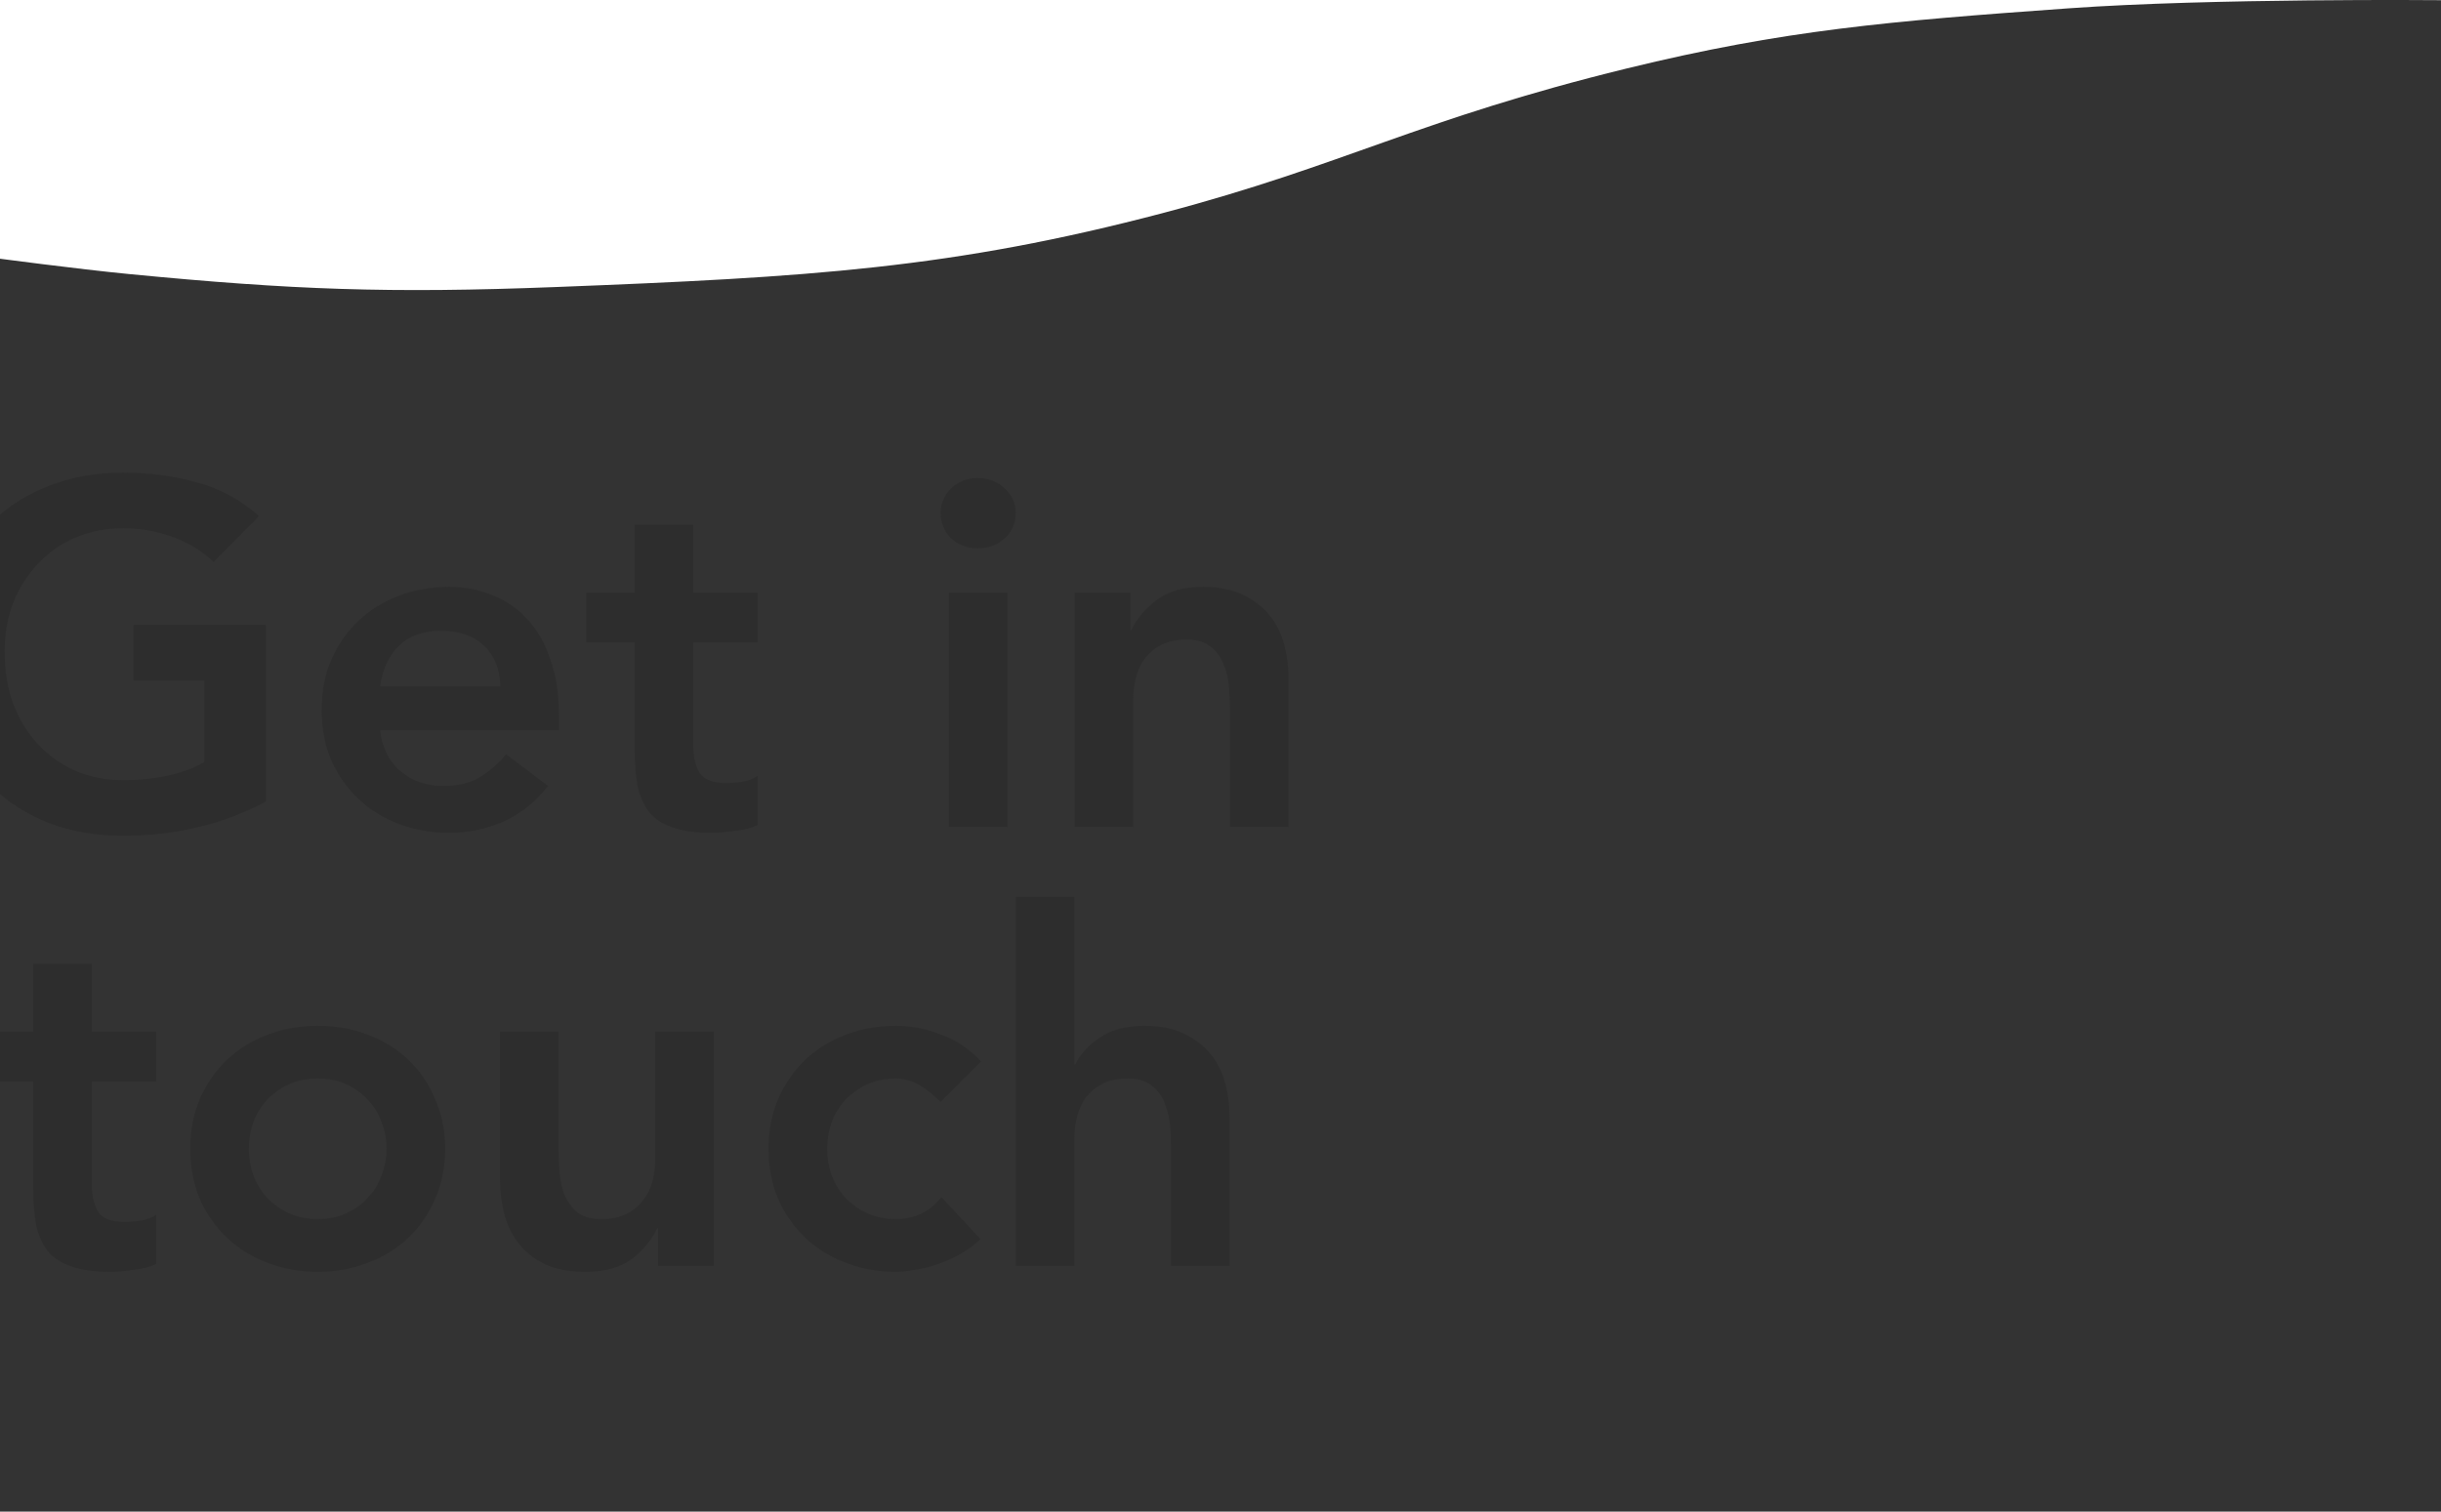 <svg width="1440" height="892" viewBox="0 0 1440 892" fill="none" xmlns="http://www.w3.org/2000/svg">
<path d="M327.574 169.389C229.613 173.18 172.339 171.043 76.351 161.74C45.021 158.704 -2.909 152.28 -2.909 152.28V892H1440V0.109C1440 0.109 1304.77 -1.156 1219.83 4.94C1114.83 12.475 1052.51 17.664 959.803 40.366C836.509 70.558 793.402 97.329 686.795 125.509C562.314 158.414 477.134 163.602 327.574 169.389Z" fill="#333333"/>
<path d="M156.802 473.024C131.65 486.464 103.522 493.184 72.418 493.184C56.674 493.184 42.178 490.688 28.93 485.696C15.874 480.512 4.546 473.312 -5.054 464.096C-14.462 454.688 -21.854 443.456 -27.23 430.4C-32.606 417.344 -35.294 402.848 -35.294 386.912C-35.294 370.592 -32.606 355.808 -27.23 342.56C-21.854 329.12 -14.462 317.696 -5.054 308.288C4.546 298.88 15.874 291.68 28.93 286.688C42.178 281.504 56.674 278.912 72.418 278.912C87.97 278.912 102.562 280.832 116.194 284.672C129.826 288.32 142.018 294.944 152.77 304.544L125.986 331.616C119.458 325.28 111.49 320.384 102.082 316.928C92.866 313.472 83.074 311.744 72.706 311.744C62.146 311.744 52.546 313.664 43.906 317.504C35.458 321.152 28.162 326.336 22.018 333.056C15.874 339.584 11.074 347.264 7.618 356.096C4.354 364.928 2.722 374.432 2.722 384.608C2.722 395.552 4.354 405.632 7.618 414.848C11.074 424.064 15.874 432.032 22.018 438.752C28.162 445.472 35.458 450.752 43.906 454.592C52.546 458.432 62.146 460.352 72.706 460.352C81.922 460.352 90.562 459.488 98.626 457.76C106.882 456.032 114.178 453.344 120.514 449.696V401.6H78.754V368.768H156.802V473.024ZM224.286 430.976C225.438 441.344 229.47 449.408 236.382 455.168C243.294 460.928 251.646 463.808 261.438 463.808C270.078 463.808 277.278 462.08 283.038 458.624C288.99 454.976 294.174 450.464 298.59 445.088L323.358 463.808C315.294 473.792 306.27 480.896 296.286 485.12C286.302 489.344 275.838 491.456 264.894 491.456C254.526 491.456 244.734 489.728 235.518 486.272C226.302 482.816 218.334 477.92 211.614 471.584C204.894 465.248 199.518 457.664 195.486 448.832C191.646 439.808 189.726 429.824 189.726 418.88C189.726 407.936 191.646 398.048 195.486 389.216C199.518 380.192 204.894 372.512 211.614 366.176C218.334 359.84 226.302 354.944 235.518 351.488C244.734 348.032 254.526 346.304 264.894 346.304C274.494 346.304 283.23 348.032 291.102 351.488C299.166 354.752 305.982 359.552 311.55 365.888C317.31 372.224 321.726 380.096 324.798 389.504C328.062 398.72 329.694 409.376 329.694 421.472V430.976H224.286ZM295.134 405.056C294.942 394.88 291.774 386.912 285.63 381.152C279.486 375.2 270.942 372.224 259.998 372.224C249.63 372.224 241.374 375.2 235.23 381.152C229.278 387.104 225.63 395.072 224.286 405.056H295.134ZM345.885 379.136V349.76H374.397V309.728H408.957V349.76H446.973V379.136H408.957V439.616C408.957 446.528 410.205 452 412.701 456.032C415.389 460.064 420.573 462.08 428.253 462.08C431.325 462.08 434.685 461.792 438.333 461.216C441.981 460.448 444.861 459.296 446.973 457.76V486.848C443.325 488.576 438.813 489.728 433.437 490.304C428.253 491.072 423.645 491.456 419.613 491.456C410.397 491.456 402.813 490.4 396.861 488.288C391.101 486.368 386.493 483.392 383.037 479.36C379.773 475.136 377.469 469.952 376.125 463.808C374.973 457.664 374.397 450.56 374.397 442.496V379.136H345.885ZM559.745 349.76H594.305V488H559.745V349.76ZM554.849 302.816C554.849 297.248 556.865 292.448 560.897 288.416C565.121 284.192 570.401 282.08 576.737 282.08C583.073 282.08 588.353 284.096 592.577 288.128C596.993 291.968 599.201 296.864 599.201 302.816C599.201 308.768 596.993 313.76 592.577 317.792C588.353 321.632 583.073 323.552 576.737 323.552C570.401 323.552 565.121 321.536 560.897 317.504C556.865 313.28 554.849 308.384 554.849 302.816ZM633.982 349.76H666.814V371.936H667.39C670.654 365.024 675.646 359.072 682.366 354.08C689.086 348.896 698.206 346.304 709.726 346.304C718.942 346.304 726.718 347.84 733.054 350.912C739.582 353.984 744.862 358.016 748.894 363.008C752.926 368 755.806 373.76 757.534 380.288C759.262 386.816 760.126 393.632 760.126 400.736V488H725.566V418.016C725.566 414.176 725.374 409.952 724.99 405.344C724.606 400.544 723.55 396.128 721.822 392.096C720.286 387.872 717.79 384.416 714.334 381.728C710.878 378.848 706.174 377.408 700.222 377.408C694.462 377.408 689.566 378.368 685.534 380.288C681.694 382.208 678.43 384.8 675.742 388.064C673.246 391.328 671.422 395.072 670.27 399.296C669.118 403.52 668.542 407.936 668.542 412.544V488H633.982V349.76ZM-8.912 638.136V608.76H19.6V568.728H54.16V608.76H92.176V638.136H54.16V698.616C54.16 705.528 55.408 711 57.904 715.032C60.592 719.064 65.776 721.08 73.456 721.08C76.528 721.08 79.888 720.792 83.536 720.216C87.184 719.448 90.064 718.296 92.176 716.76V745.848C88.528 747.576 84.016 748.728 78.64 749.304C73.456 750.072 68.848 750.456 64.816 750.456C55.6 750.456 48.016 749.4 42.064 747.288C36.304 745.368 31.696 742.392 28.24 738.36C24.976 734.136 22.672 728.952 21.328 722.808C20.176 716.664 19.6 709.56 19.6 701.496V638.136H-8.912ZM112.242 677.88C112.242 666.936 114.162 657.048 118.002 648.216C122.034 639.192 127.41 631.512 134.13 625.176C140.85 618.84 148.818 613.944 158.034 610.488C167.25 607.032 177.042 605.304 187.41 605.304C197.778 605.304 207.57 607.032 216.786 610.488C226.002 613.944 233.97 618.84 240.69 625.176C247.41 631.512 252.69 639.192 256.53 648.216C260.562 657.048 262.578 666.936 262.578 677.88C262.578 688.824 260.562 698.808 256.53 707.832C252.69 716.664 247.41 724.248 240.69 730.584C233.97 736.92 226.002 741.816 216.786 745.272C207.57 748.728 197.778 750.456 187.41 750.456C177.042 750.456 167.25 748.728 158.034 745.272C148.818 741.816 140.85 736.92 134.13 730.584C127.41 724.248 122.034 716.664 118.002 707.832C114.162 698.808 112.242 688.824 112.242 677.88ZM146.802 677.88C146.802 683.256 147.666 688.44 149.394 693.432C151.314 698.424 154.002 702.84 157.458 706.68C161.106 710.52 165.426 713.592 170.418 715.896C175.41 718.2 181.074 719.352 187.41 719.352C193.746 719.352 199.41 718.2 204.402 715.896C209.394 713.592 213.618 710.52 217.074 706.68C220.722 702.84 223.41 698.424 225.138 693.432C227.058 688.44 228.018 683.256 228.018 677.88C228.018 672.504 227.058 667.32 225.138 662.328C223.41 657.336 220.722 652.92 217.074 649.08C213.618 645.24 209.394 642.168 204.402 639.864C199.41 637.56 193.746 636.408 187.41 636.408C181.074 636.408 175.41 637.56 170.418 639.864C165.426 642.168 161.106 645.24 157.458 649.08C154.002 652.92 151.314 657.336 149.394 662.328C147.666 667.32 146.802 672.504 146.802 677.88ZM421.079 747H388.247V724.824H387.671C384.407 731.736 379.415 737.784 372.695 742.968C365.975 747.96 356.855 750.456 345.335 750.456C336.119 750.456 328.247 749.016 321.719 746.136C315.383 743.064 310.199 739.032 306.167 734.04C302.135 728.856 299.255 723 297.527 716.472C295.799 709.944 294.935 703.128 294.935 696.024V608.76H329.495V678.744C329.495 682.584 329.687 686.904 330.071 691.704C330.455 696.312 331.415 700.728 332.951 704.952C334.679 708.984 337.175 712.44 340.439 715.32C343.895 718.008 348.695 719.352 354.839 719.352C360.599 719.352 365.399 718.392 369.239 716.472C373.271 714.552 376.535 711.96 379.031 708.696C381.719 705.432 383.639 701.688 384.791 697.464C385.943 693.24 386.519 688.824 386.519 684.216V608.76H421.079V747ZM554.774 650.232C550.742 646.008 546.518 642.648 542.102 640.152C537.686 637.656 533.174 636.408 528.566 636.408C522.23 636.408 516.566 637.56 511.574 639.864C506.582 642.168 502.262 645.24 498.614 649.08C495.158 652.92 492.47 657.336 490.55 662.328C488.822 667.32 487.958 672.504 487.958 677.88C487.958 683.256 488.822 688.44 490.55 693.432C492.47 698.424 495.158 702.84 498.614 706.68C502.262 710.52 506.582 713.592 511.574 715.896C516.566 718.2 522.23 719.352 528.566 719.352C533.942 719.352 538.934 718.296 543.542 716.184C548.15 713.88 552.086 710.616 555.35 706.392L578.39 731.16C574.934 734.616 570.902 737.592 566.294 740.088C561.878 742.584 557.366 744.6 552.758 746.136C548.15 747.672 543.734 748.728 539.51 749.304C535.286 750.072 531.638 750.456 528.566 750.456C518.198 750.456 508.406 748.728 499.19 745.272C489.974 741.816 482.006 736.92 475.286 730.584C468.566 724.248 463.19 716.664 459.158 707.832C455.318 698.808 453.398 688.824 453.398 677.88C453.398 666.936 455.318 657.048 459.158 648.216C463.19 639.192 468.566 631.512 475.286 625.176C482.006 618.84 489.974 613.944 499.19 610.488C508.406 607.032 518.198 605.304 528.566 605.304C537.398 605.304 546.23 607.032 555.062 610.488C564.086 613.752 571.958 619.032 578.678 626.328L554.774 650.232ZM633.807 628.056H634.383C637.071 622.296 641.775 617.112 648.495 612.504C655.407 607.704 664.239 605.304 674.991 605.304C684.207 605.304 691.983 606.84 698.319 609.912C704.847 612.984 710.127 617.016 714.159 622.008C718.191 627 721.071 632.76 722.799 639.288C724.527 645.816 725.391 652.632 725.391 659.736V747H690.831V677.016C690.831 673.176 690.639 668.952 690.255 664.344C689.871 659.544 688.815 655.128 687.087 651.096C685.551 646.872 683.055 643.416 679.599 640.728C676.143 637.848 671.439 636.408 665.487 636.408C659.727 636.408 654.831 637.368 650.799 639.288C646.959 641.208 643.695 643.8 641.007 647.064C638.511 650.328 636.687 654.072 635.535 658.296C634.383 662.52 633.807 666.936 633.807 671.544V747H599.247V529.272H633.807V628.056Z" fill="#2D2D2D"/>
</svg>
